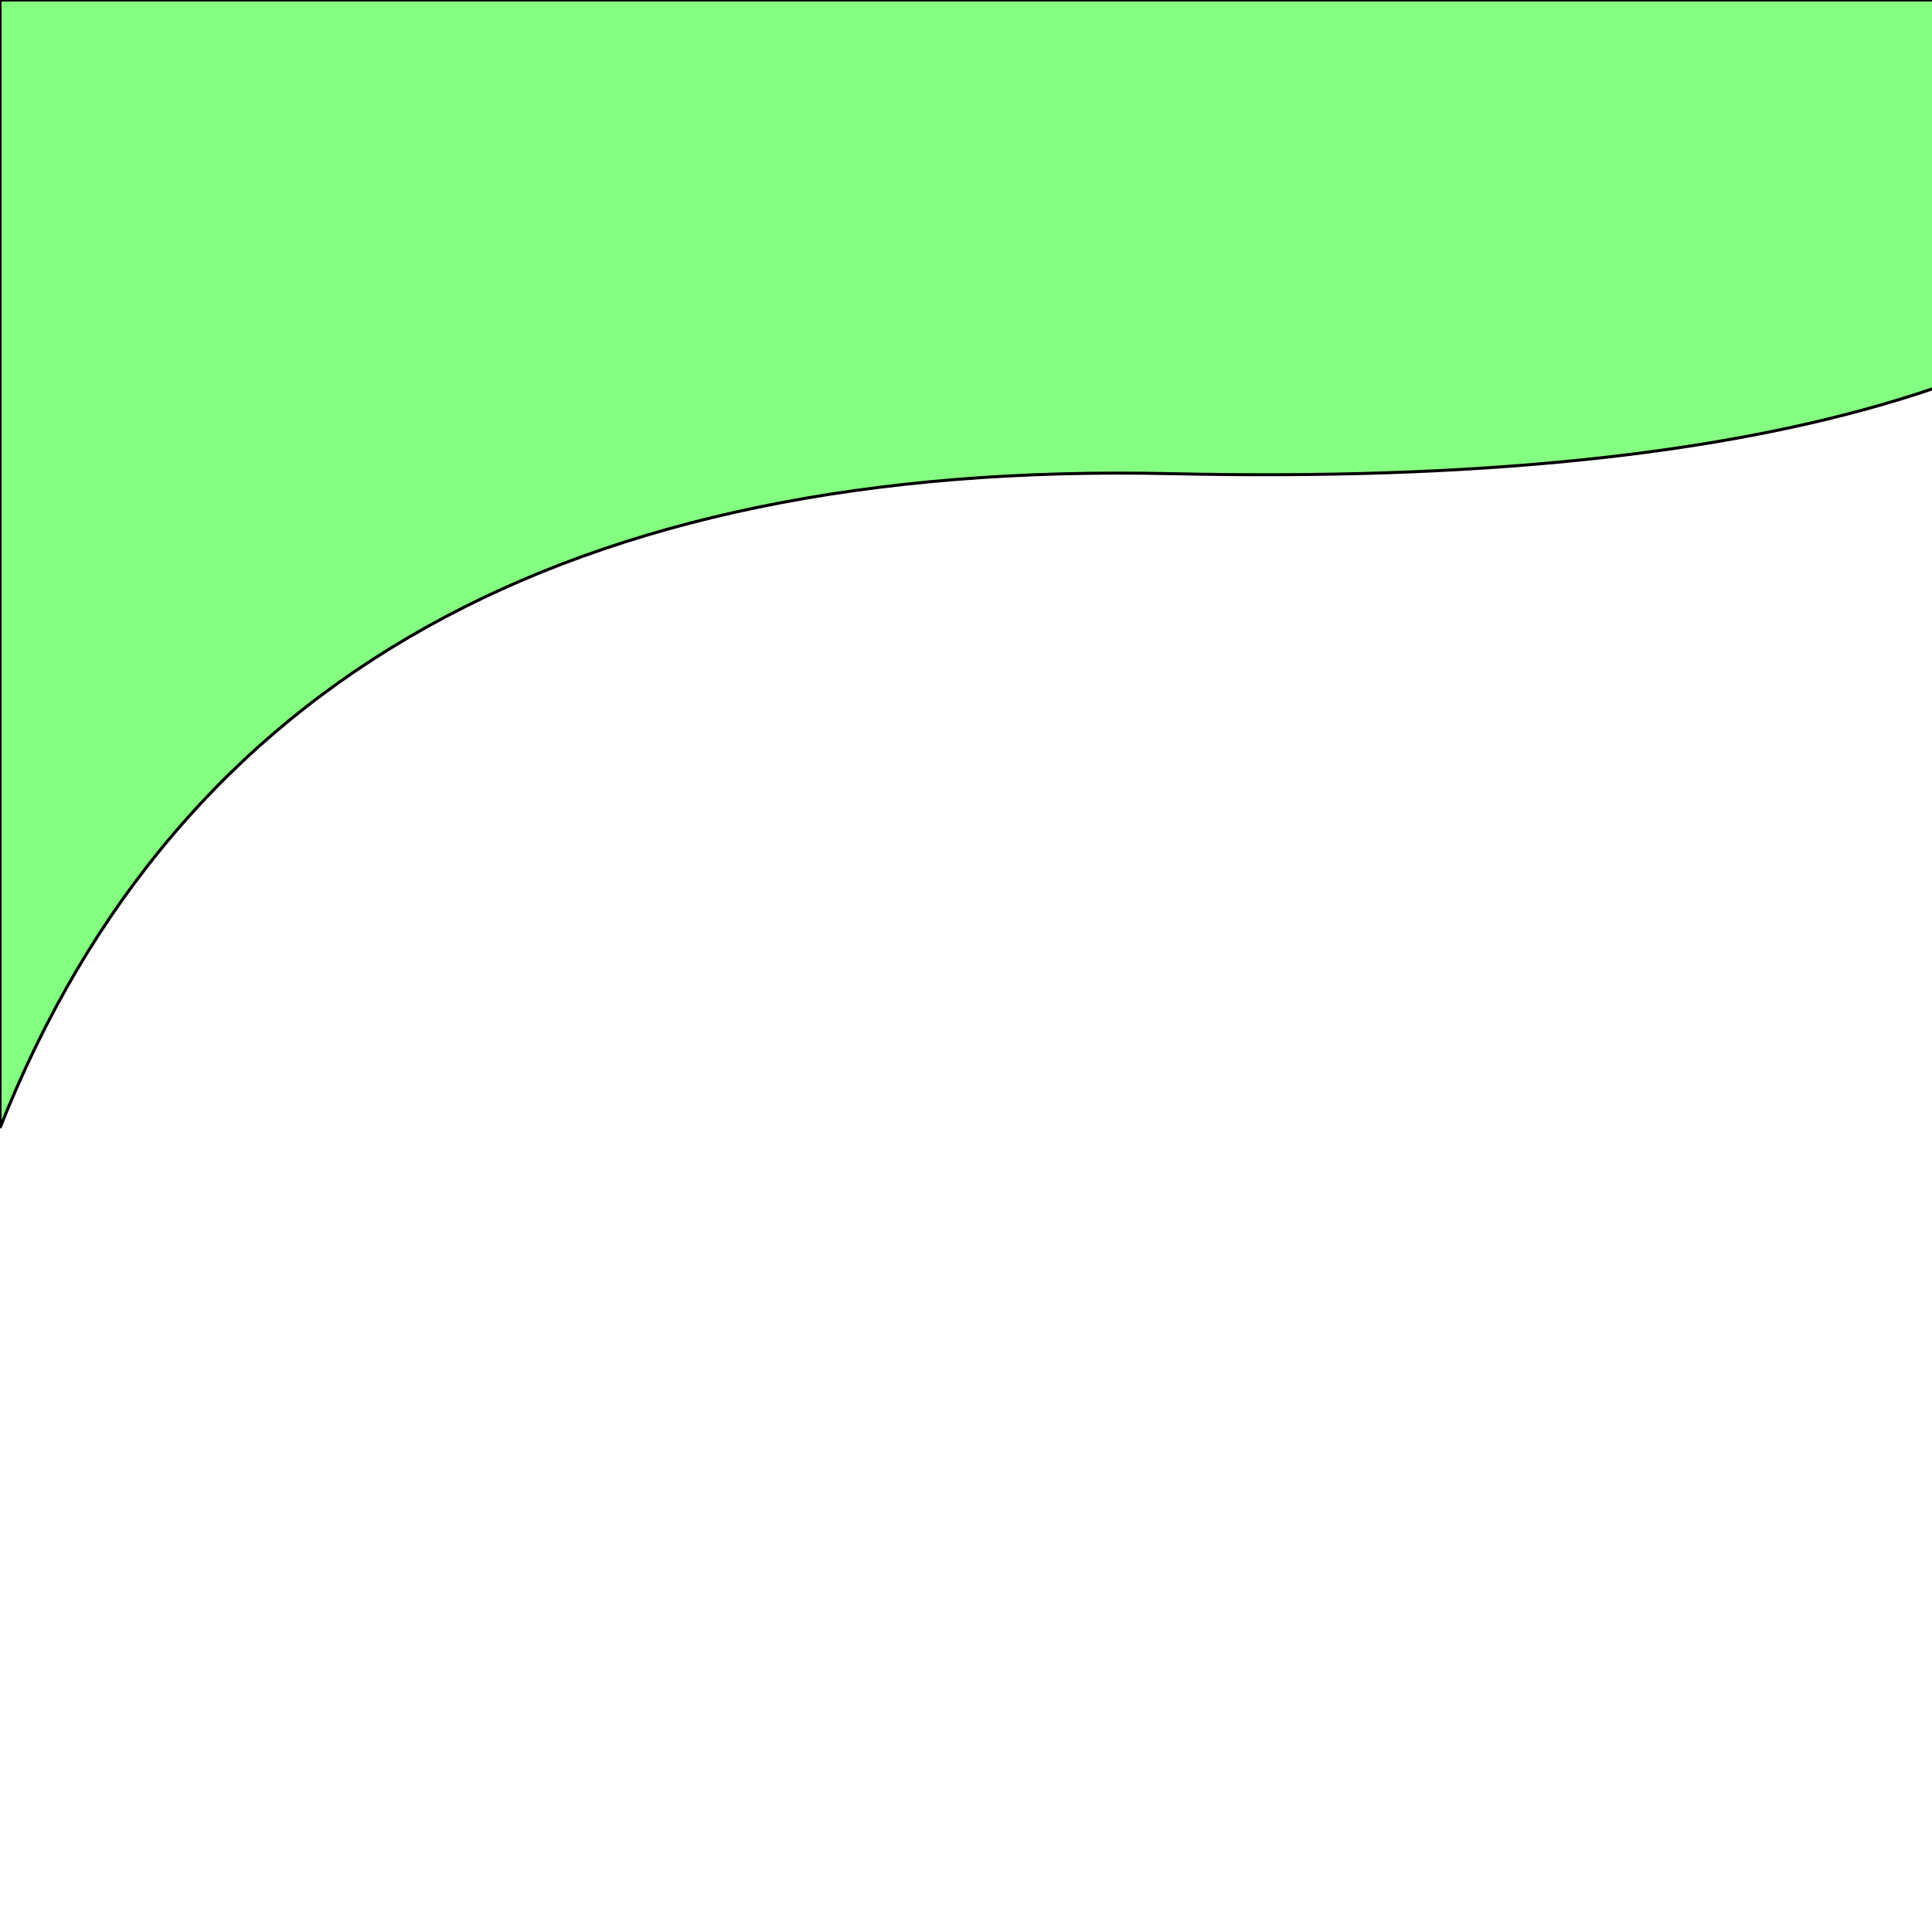 <?xml version="1.0" encoding="UTF-8" standalone="no"?>
<!DOCTYPE svg PUBLIC "-//W3C//DTD SVG 1.1//EN" "http://www.w3.org/Graphics/SVG/1.1/DTD/svg11.dtd">
<svg version="1.1" xmlns="http://www.w3.org/2000/svg" xmlns:xlink="http://www.w3.org/1999/xlink" preserveAspectRatio="xMidYMid meet" viewBox="0 0 640 640" width="640" height="640"><defs><path d="" id="a259cnyy86"></path><path d="" id="a8FfL8f6A9"></path><path d="" id="f2HXXdtu40"></path><path d="M0 0L753.89 0L753.89 45.24C709.68 124.11 587.72 161.33 388.01 156.91C188.31 152.49 58.97 224.73 0 373.63L0 0Z" id="au8bsJWfB"></path></defs><g><g><g><g><use xlink:href="#a259cnyy86" opacity="1" fill-opacity="0" stroke="#000000" stroke-width="1" stroke-opacity="1"></use></g></g><g><g><use xlink:href="#a8FfL8f6A9" opacity="1" fill-opacity="0" stroke="#000000" stroke-width="1" stroke-opacity="1"></use></g></g><g><g><use xlink:href="#f2HXXdtu40" opacity="1" fill-opacity="0" stroke="#000000" stroke-width="1" stroke-opacity="1"></use></g></g><g><use xlink:href="#au8bsJWfB" opacity="1" fill="#85ff81" fill-opacity="1"></use><g><use xlink:href="#au8bsJWfB" opacity="1" fill-opacity="0" stroke="#000000" stroke-width="1" stroke-opacity="1"></use></g></g></g></g></svg>